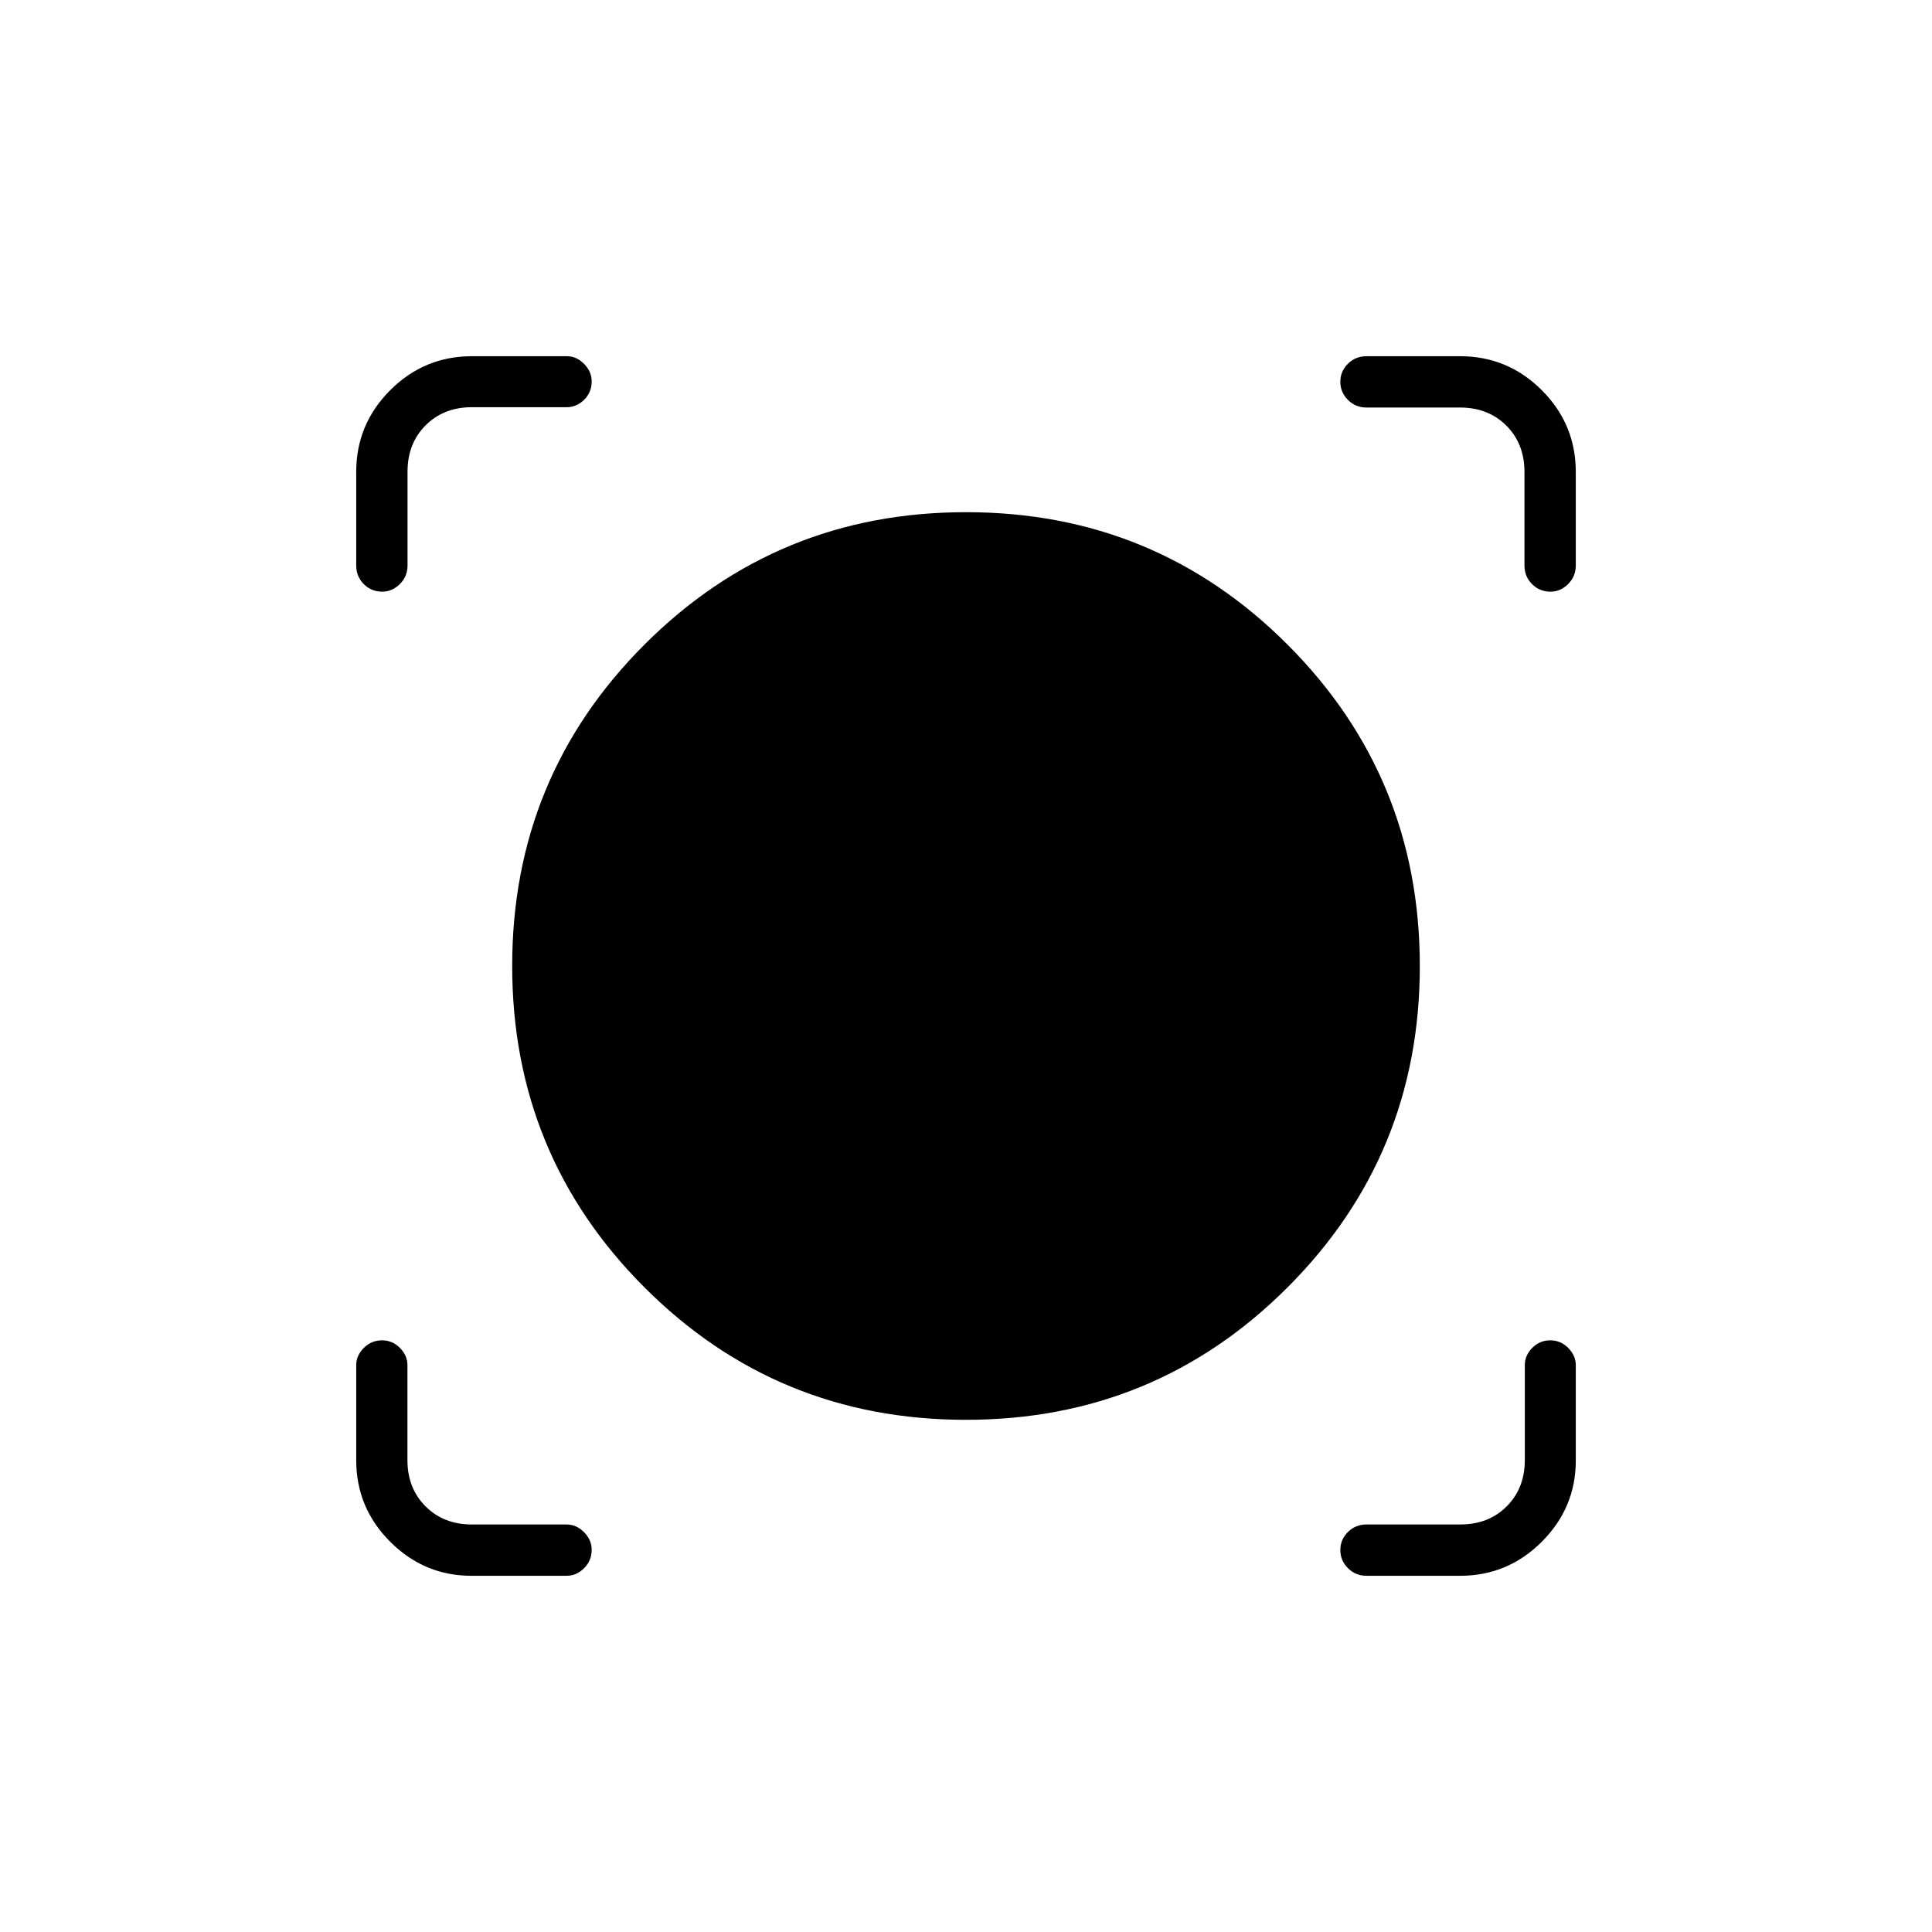 <svg xmlns="http://www.w3.org/2000/svg" height="24" viewBox="0 -960 960 960" width="24"><path d="M281.58-177h-47.33q-23.44 0-40.34-16.89Q177-210.78 177-234.5v-47.17q0-4.8 3.79-8.57 3.78-3.76 9-3.76 5.21 0 8.93 3.76 3.73 3.77 3.73 8.57v47.17q0 14 9 23t23 9h47.05q4.88 0 8.69 3.82 3.81 3.83 3.81 8.72 0 5.46-3.79 9.21-3.79 3.75-8.63 3.75Zm443.92 0H679q-5.45 0-9.22-3.79-3.78-3.78-3.78-9 0-5.21 3.78-8.96 3.77-3.75 9.22-3.75h46.67q14 0 23-9t9-23v-47.17q0-4.8 3.7-8.57 3.7-3.76 8.92-3.76 5.21 0 8.96 3.79 3.75 3.79 3.75 8.63v47.33q0 23.44-16.89 40.34Q749.22-177 725.5-177Zm-245.53-77.5q-93.97 0-159.72-65.78-65.75-65.77-65.75-159.75 0-93.97 65.78-159.72 65.77-65.75 159.75-65.75 93.97 0 159.72 65.78 65.75 65.77 65.75 159.75 0 93.97-65.78 159.72-65.77 65.75-159.75 65.75ZM177-725.5q0-23.72 16.89-40.61T234.5-783h47.17q4.8 0 8.57 3.82 3.76 3.83 3.76 8.72 0 5.46-3.76 9.13-3.77 3.66-8.57 3.66H234.5q-14 0-23 9t-9 23V-679q0 5.45-3.82 9.22-3.83 3.78-8.72 3.78-5.46 0-9.21-3.78Q177-673.55 177-679v-46.5ZM770.46-666q-5.46 0-9.21-3.78-3.75-3.77-3.75-9.22v-46.5q0-14-9-23t-23-9H679q-5.45 0-9.22-3.79-3.78-3.78-3.78-9 0-5.21 3.78-8.96Q673.55-783 679-783h46.5q23.72 0 40.61 16.89T783-725.5v46.5q0 5.45-3.82 9.22-3.83 3.78-8.72 3.78Z"/></svg>
